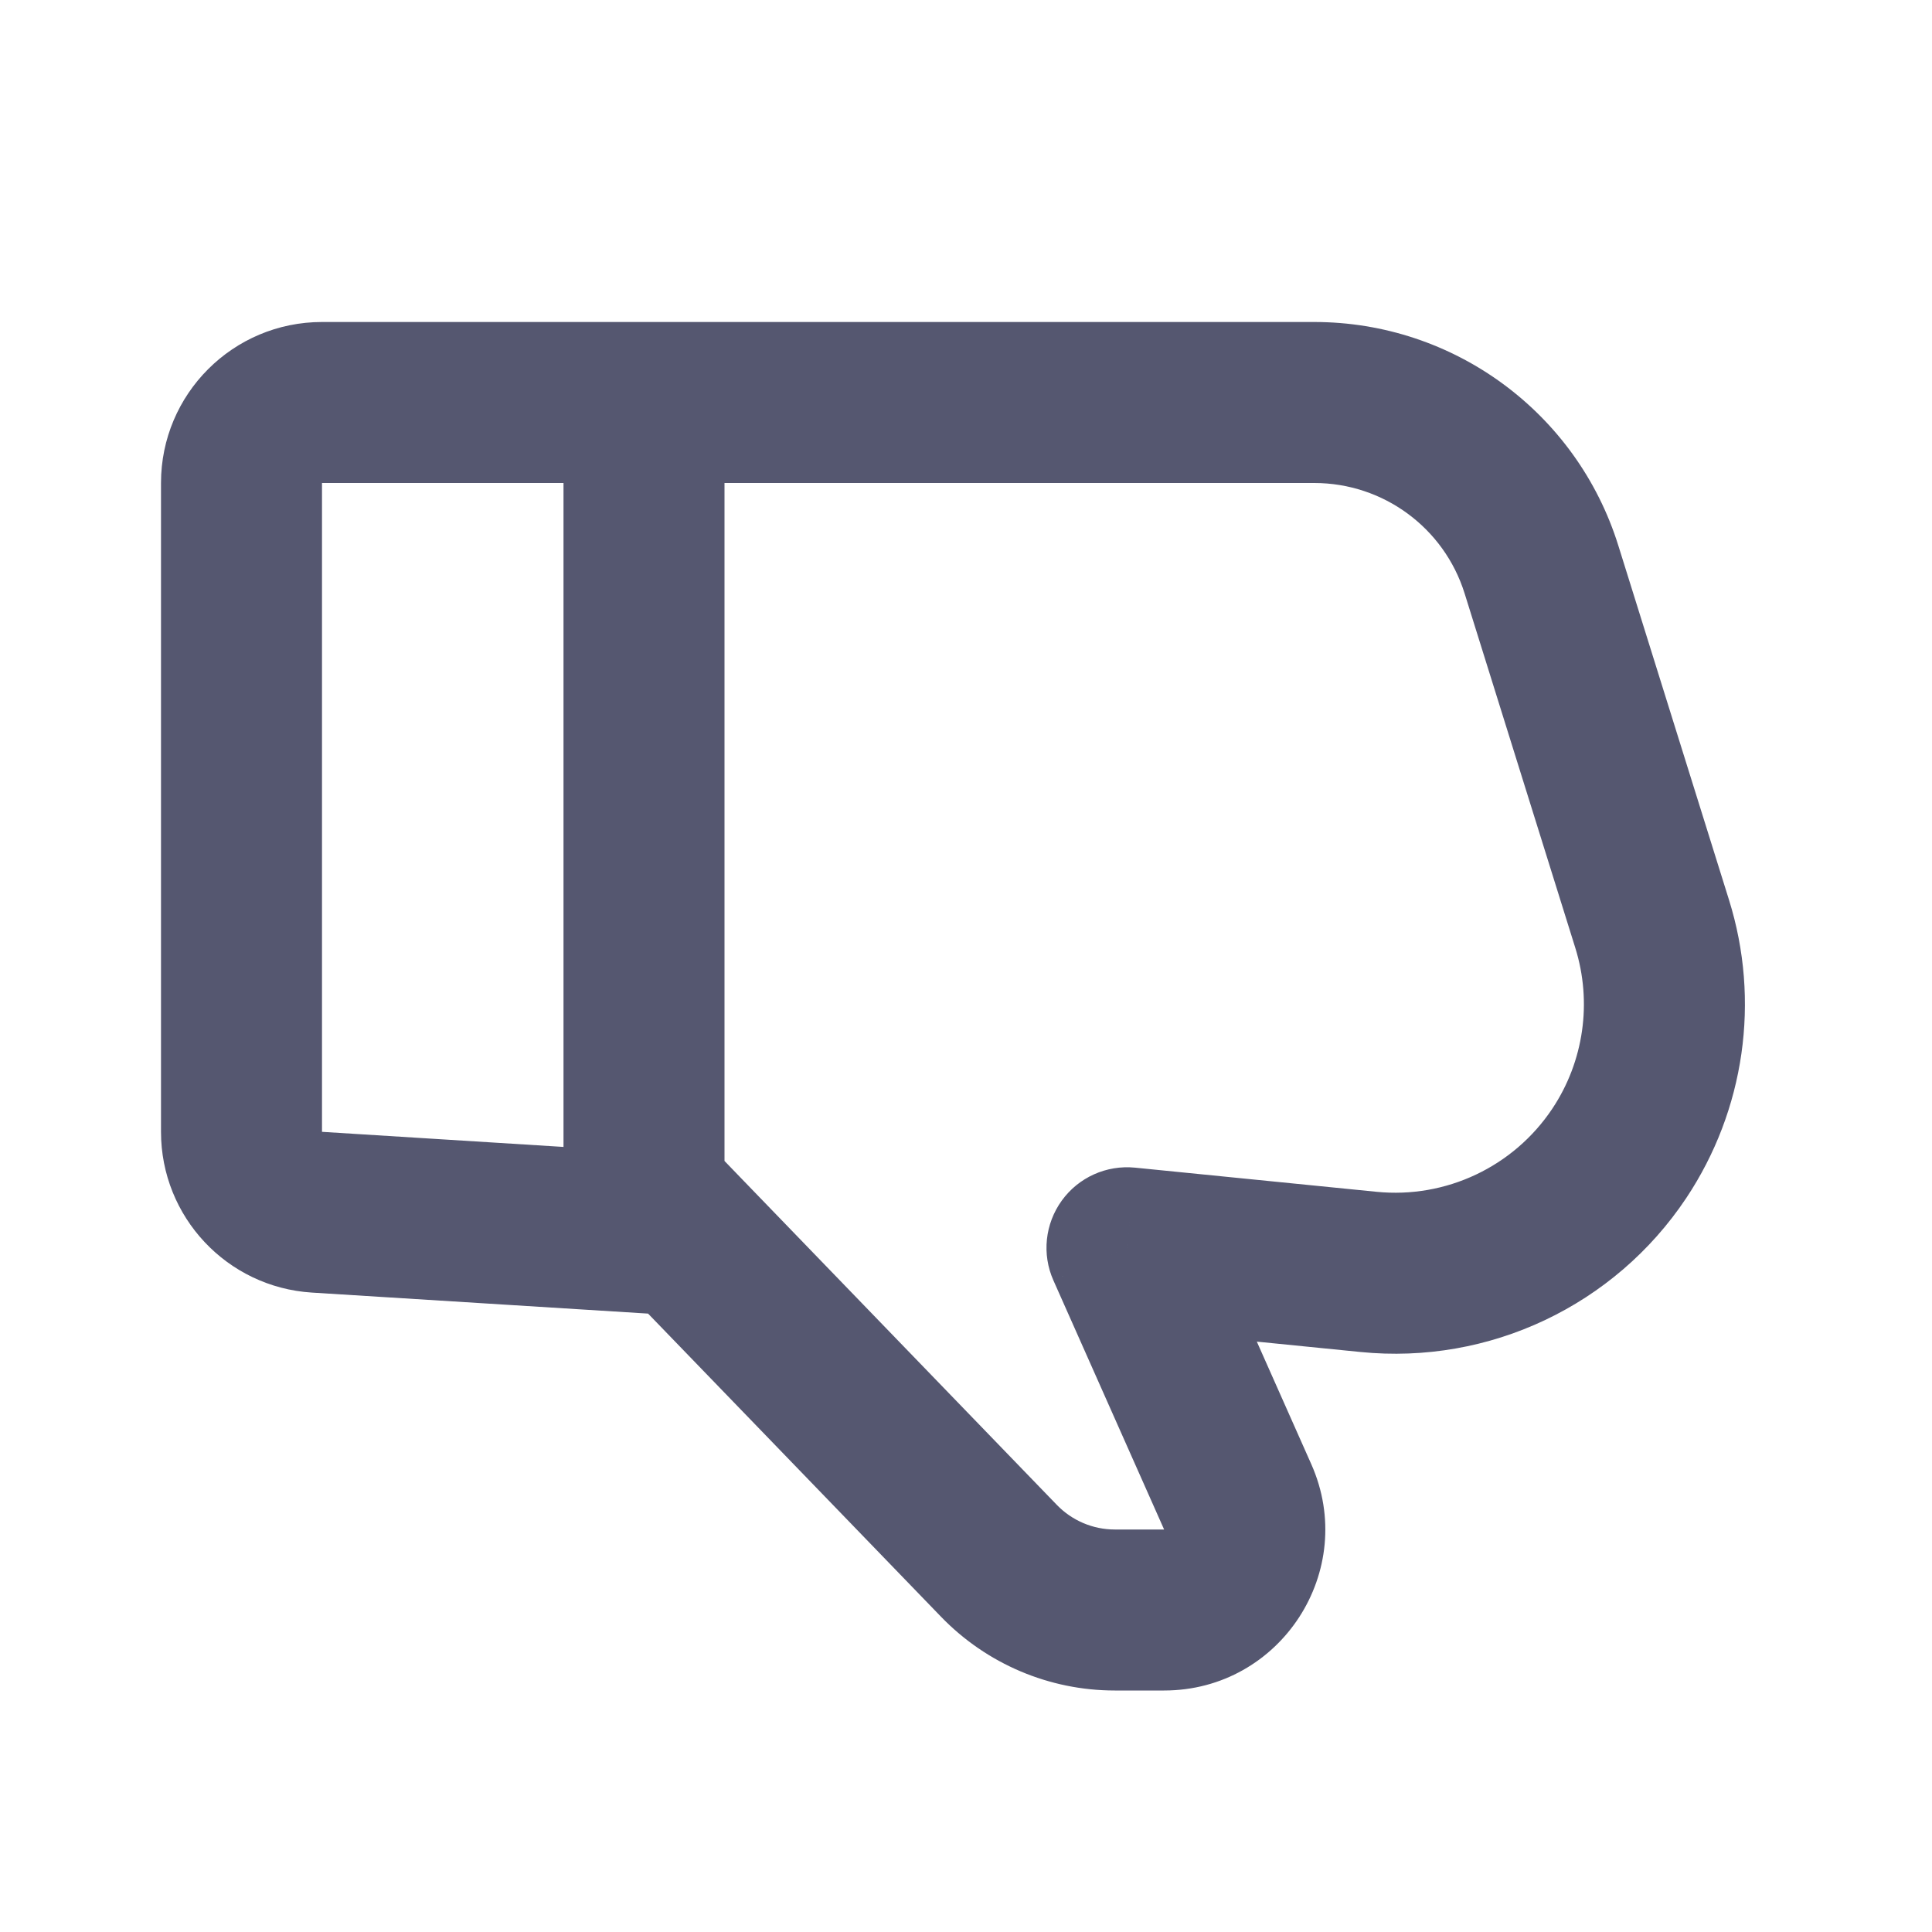 <svg width="24" height="24" viewBox="0 0 24 24" fill="none" xmlns="http://www.w3.org/2000/svg">
<path d="M20.524 11.477L21.478 11.178L21.478 11.178L20.524 11.477ZM19.148 7.074L18.194 7.372L18.194 7.372L19.148 7.074ZM8.5 15.344L9.219 14.649L8.95 14.37L8.562 14.346L8.5 15.344ZM12.41 19.39L11.691 20.085L11.691 20.085L12.41 19.39ZM14 15.5L14.1 14.505C13.745 14.47 13.399 14.625 13.19 14.914C12.981 15.203 12.941 15.581 13.086 15.906L14 15.5ZM17 15.8L16.901 16.795L16.901 16.795L17 15.8ZM15.375 18.594L16.289 18.188L16.289 18.188L15.375 18.594ZM3.938 15.059L3.875 16.057L3.875 16.057L3.938 15.059ZM20.115 14.328L20.947 14.883L20.947 14.883L20.115 14.328ZM2 6V14.06H4V6H2ZM21.478 11.178L20.103 6.776L18.194 7.372L19.569 11.775L21.478 11.178ZM7.781 16.039L11.691 20.085L13.129 18.695L9.219 14.649L7.781 16.039ZM13.848 21H14.461V19H13.848V21ZM13.9 16.495L16.901 16.795L17.1 14.805L14.1 14.505L13.9 16.495ZM16.289 18.188L14.914 15.094L13.086 15.906L14.461 19L16.289 18.188ZM3.875 16.057L7.938 16.311L8.062 14.314L4 14.06L3.875 16.057ZM7.938 16.311L8.438 16.342L8.562 14.346L8.062 14.314L7.938 16.311ZM16.327 4H8V6H16.327V4ZM8 4H4V6H8V4ZM9 15.312V5H7V15.312H9ZM14.461 21C15.909 21 16.877 19.51 16.289 18.188L14.461 19L14.461 19V21ZM11.691 20.085C12.257 20.67 13.035 21 13.848 21V19C13.577 19 13.318 18.89 13.129 18.695L11.691 20.085ZM20.103 6.776C19.587 5.124 18.057 4 16.327 4V6C17.183 6 17.939 6.556 18.194 7.372L20.103 6.776ZM20.947 14.883C21.674 13.791 21.87 12.43 21.478 11.178L19.569 11.775C19.78 12.45 19.675 13.185 19.283 13.773L20.947 14.883ZM19.283 13.773C18.802 14.494 17.962 14.891 17.1 14.805L16.901 16.795C18.5 16.955 20.056 16.219 20.947 14.883L19.283 13.773ZM2 14.06C2 15.117 2.821 15.991 3.875 16.057L4 14.06L4 14.06H2ZM4 6H4V4C2.895 4 2 4.895 2 6H4Z" fill="#555770"/>
</svg>
